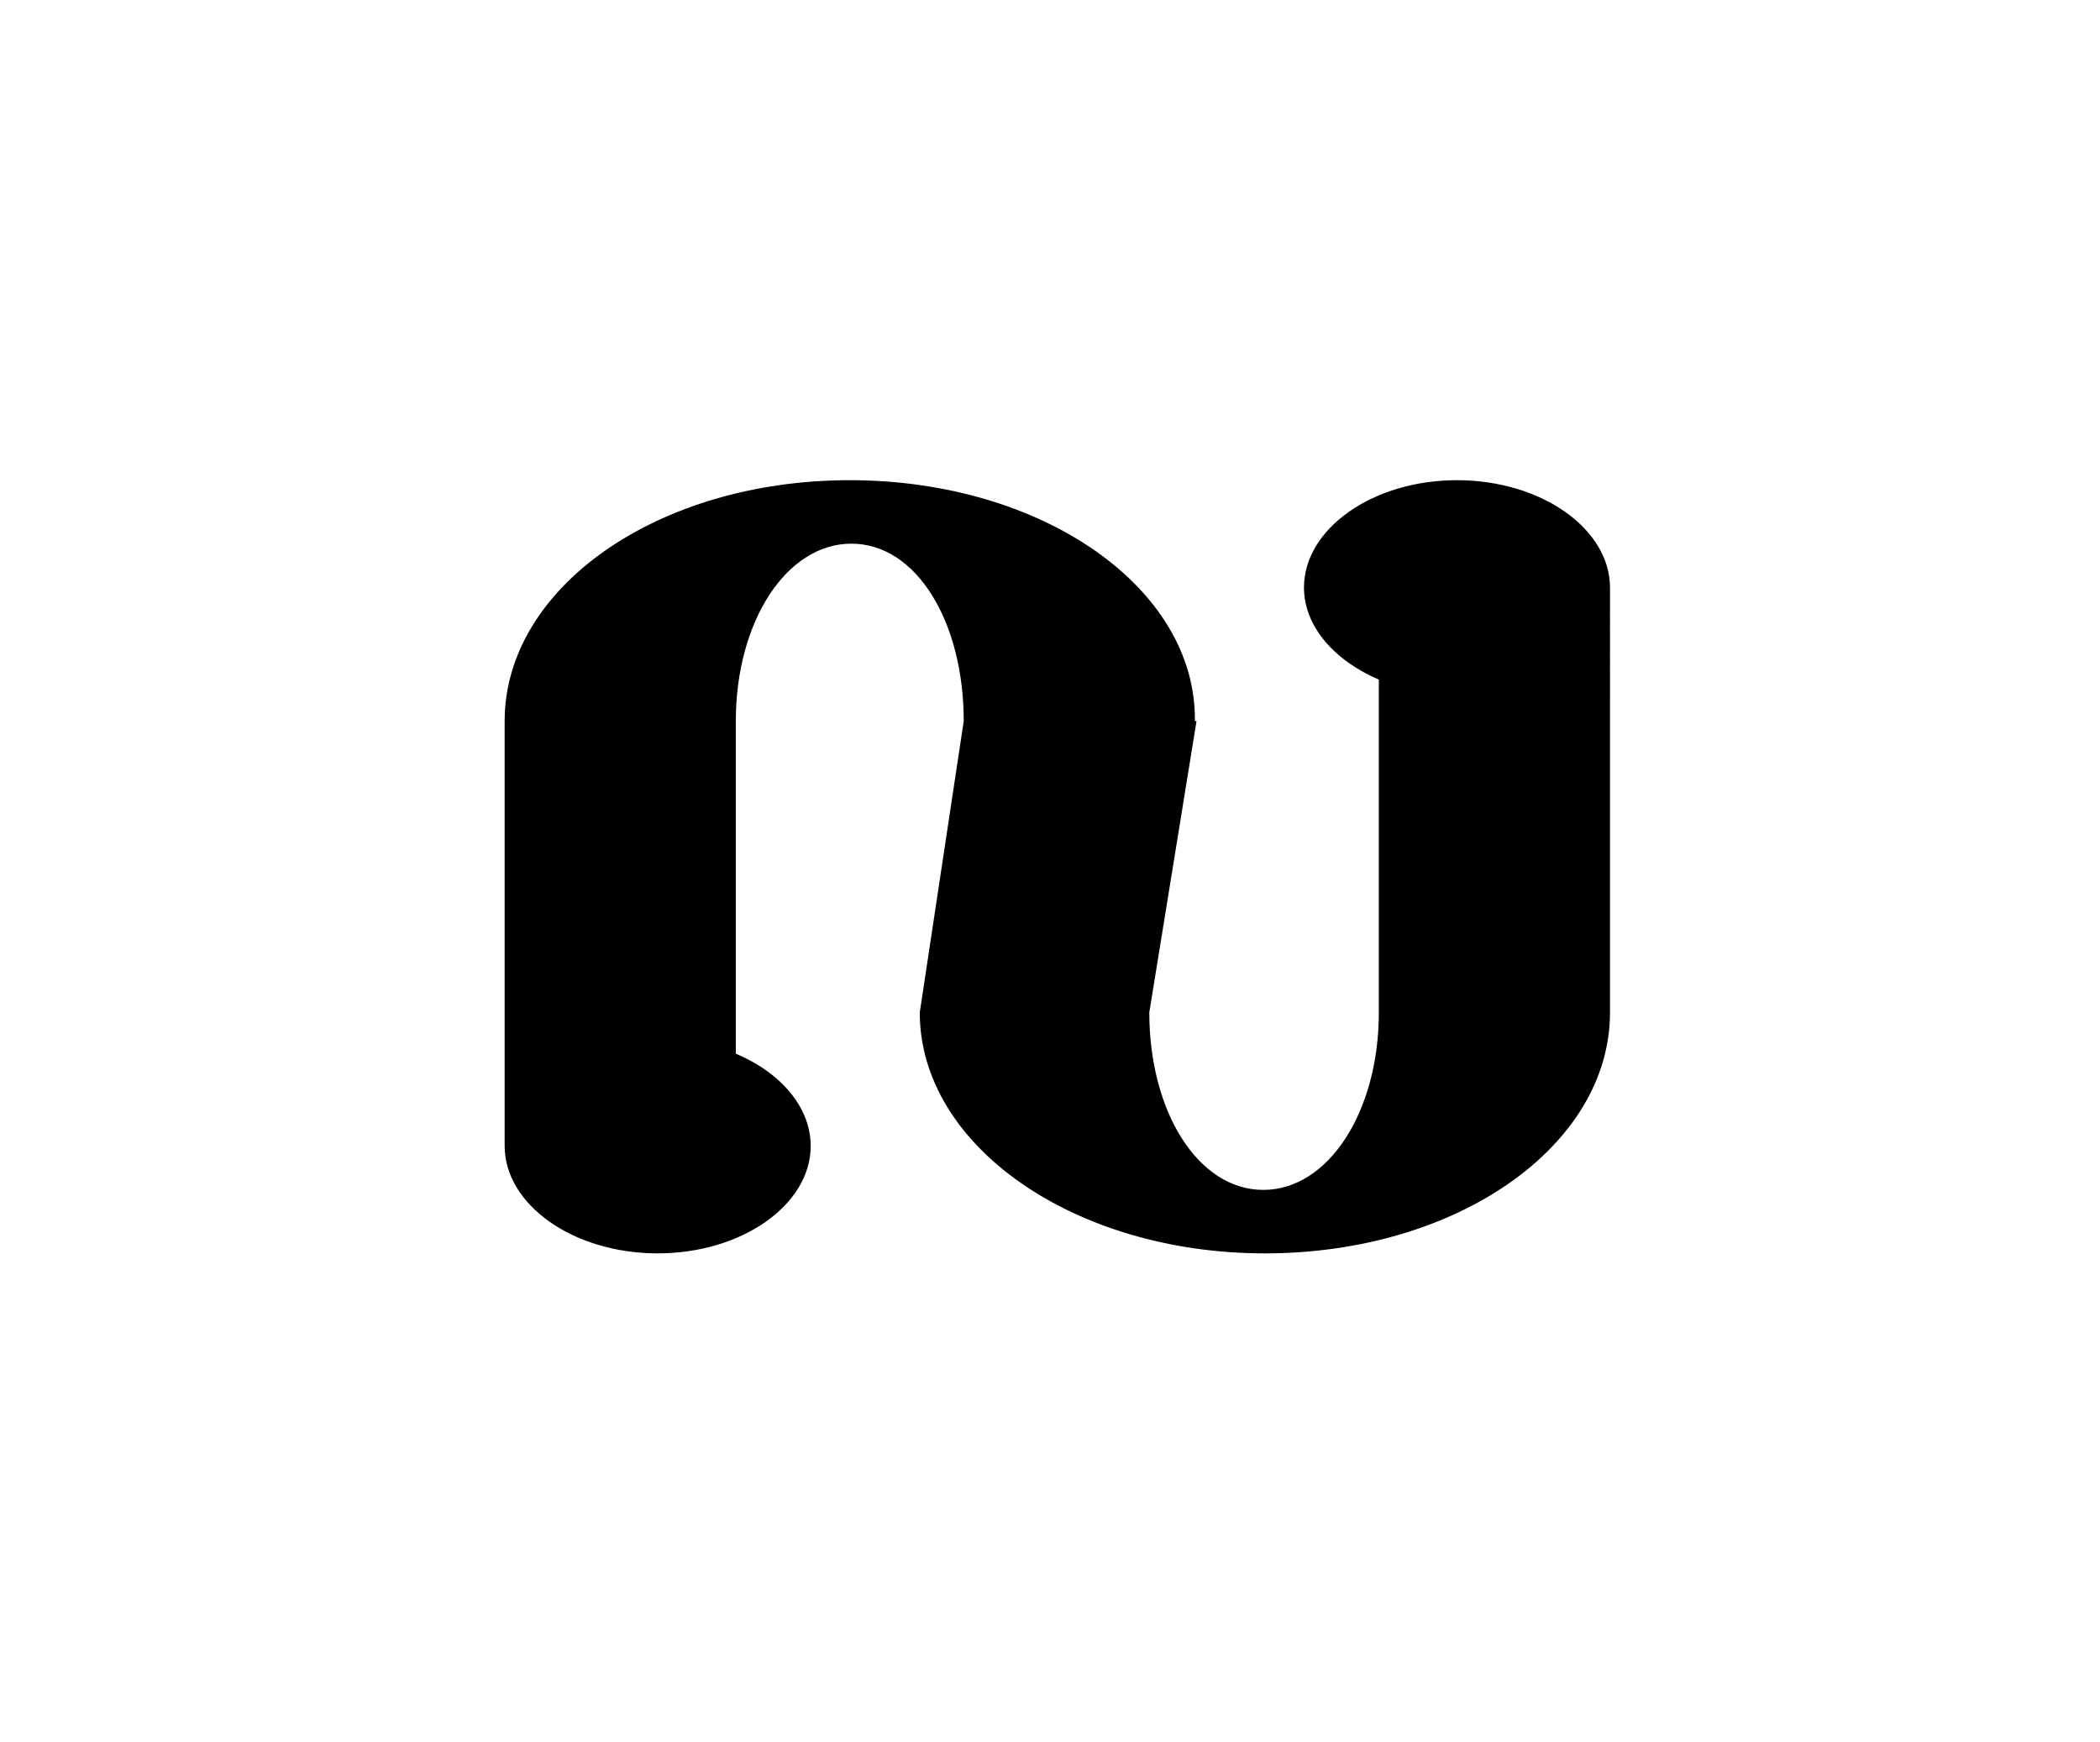 <?xml version="1.0" encoding="utf-8"?>
<!-- Generator: Adobe Illustrator 22.1.0, SVG Export Plug-In . SVG Version: 6.00 Build 0)  -->
<svg version="1.1" id="Ebene_1" xmlns="http://www.w3.org/2000/svg" xmlns:xlink="http://www.w3.org/1999/xlink" x="0px" y="0px"
	 viewBox="0 0 129 107" style="enable-background:new 0 0 129 107;" xml:space="preserve">
<style type="text/css">
	.st0{fill:#FFFFFF;}
	.st1{clip-path:url(#SVGID_2_);}
</style>
<title>10</title>
<rect class="st0" width="129" height="107"/>
<g>
	<g>
		<defs>
			<rect id="SVGID_1_" x="31" y="29.5" width="67.9" height="47.5"/>
		</defs>
		<clipPath id="SVGID_2_">
			<use xlink:href="#SVGID_1_"  style="overflow:visible;"/>
		</clipPath>
		<g class="st1">
			<path d="M77.7,77c11.8,0,21.2-6.6,21.2-14.8V36.1H84.7v26.1c0,6.1-3.1,10.9-7.1,10.9s-7-4.8-7-10.9H56.5C56.5,70.4,66,77,77.7,77
				 M56.5,62.2h14.1l2.9-17.9H59.2L56.5,62.2z M89.5,42.7c5.2,0,9.4-3,9.4-6.6s-4.2-6.6-9.4-6.6s-9.4,3-9.4,6.6S84.4,42.7,89.5,42.7
				 M52.2,29.5C40.4,29.5,31,36.1,31,44.3v26.1h14.2V44.3c0-6.1,3.1-10.9,7.1-10.9s6.9,4.8,6.9,10.9h14.2
				C73.5,36.1,64,29.5,52.2,29.5 M40.4,63.8c-5.2,0-9.4,3-9.4,6.6s4.2,6.6,9.4,6.6s9.4-3,9.4-6.6S45.6,63.8,40.4,63.8"/>
		</g>
	</g>
</g>
</svg>
